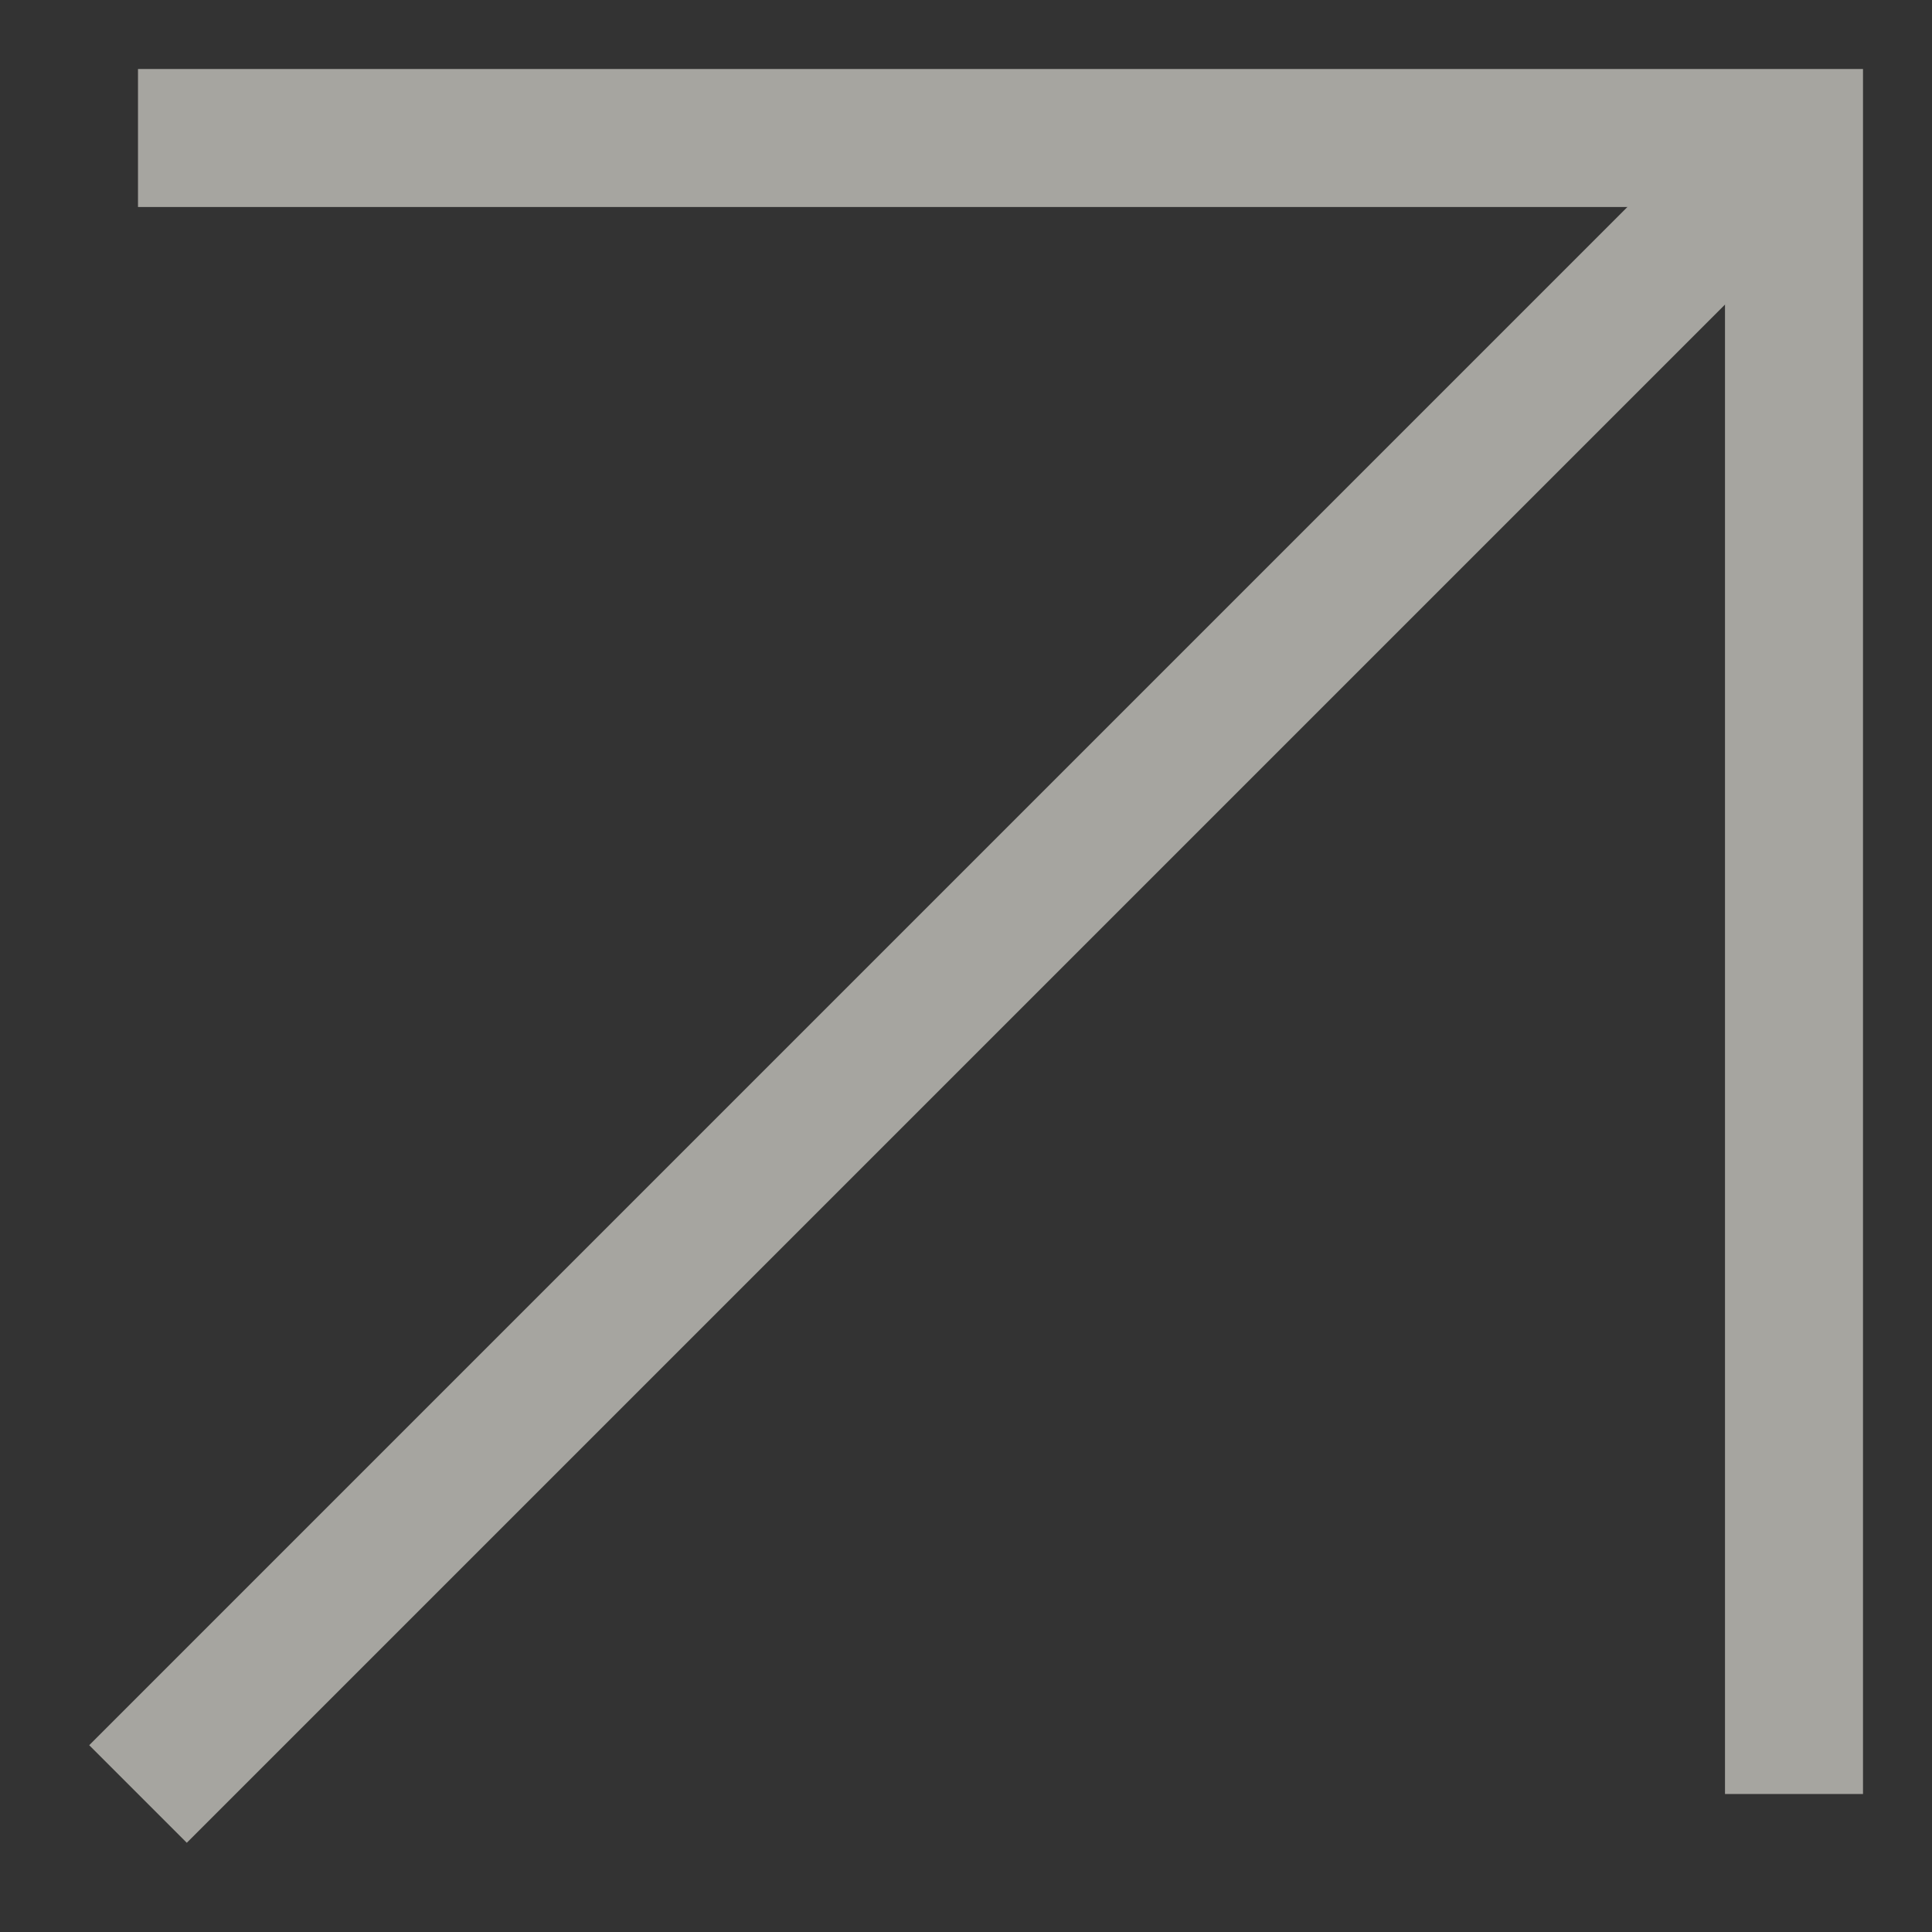 <svg width="14" height="14" viewBox="0 0 14 14" fill="none" xmlns="http://www.w3.org/2000/svg">
<rect x="0" y="0" width="14" height="14" fill="#333333" stroke="none"/>
<g opacity="0.6">
<path d="M1 1H13V13" stroke="#F3F1E9"/>
<path d="M13 1L1 13" stroke="#F3F1E9"/>
</g>
</svg>
